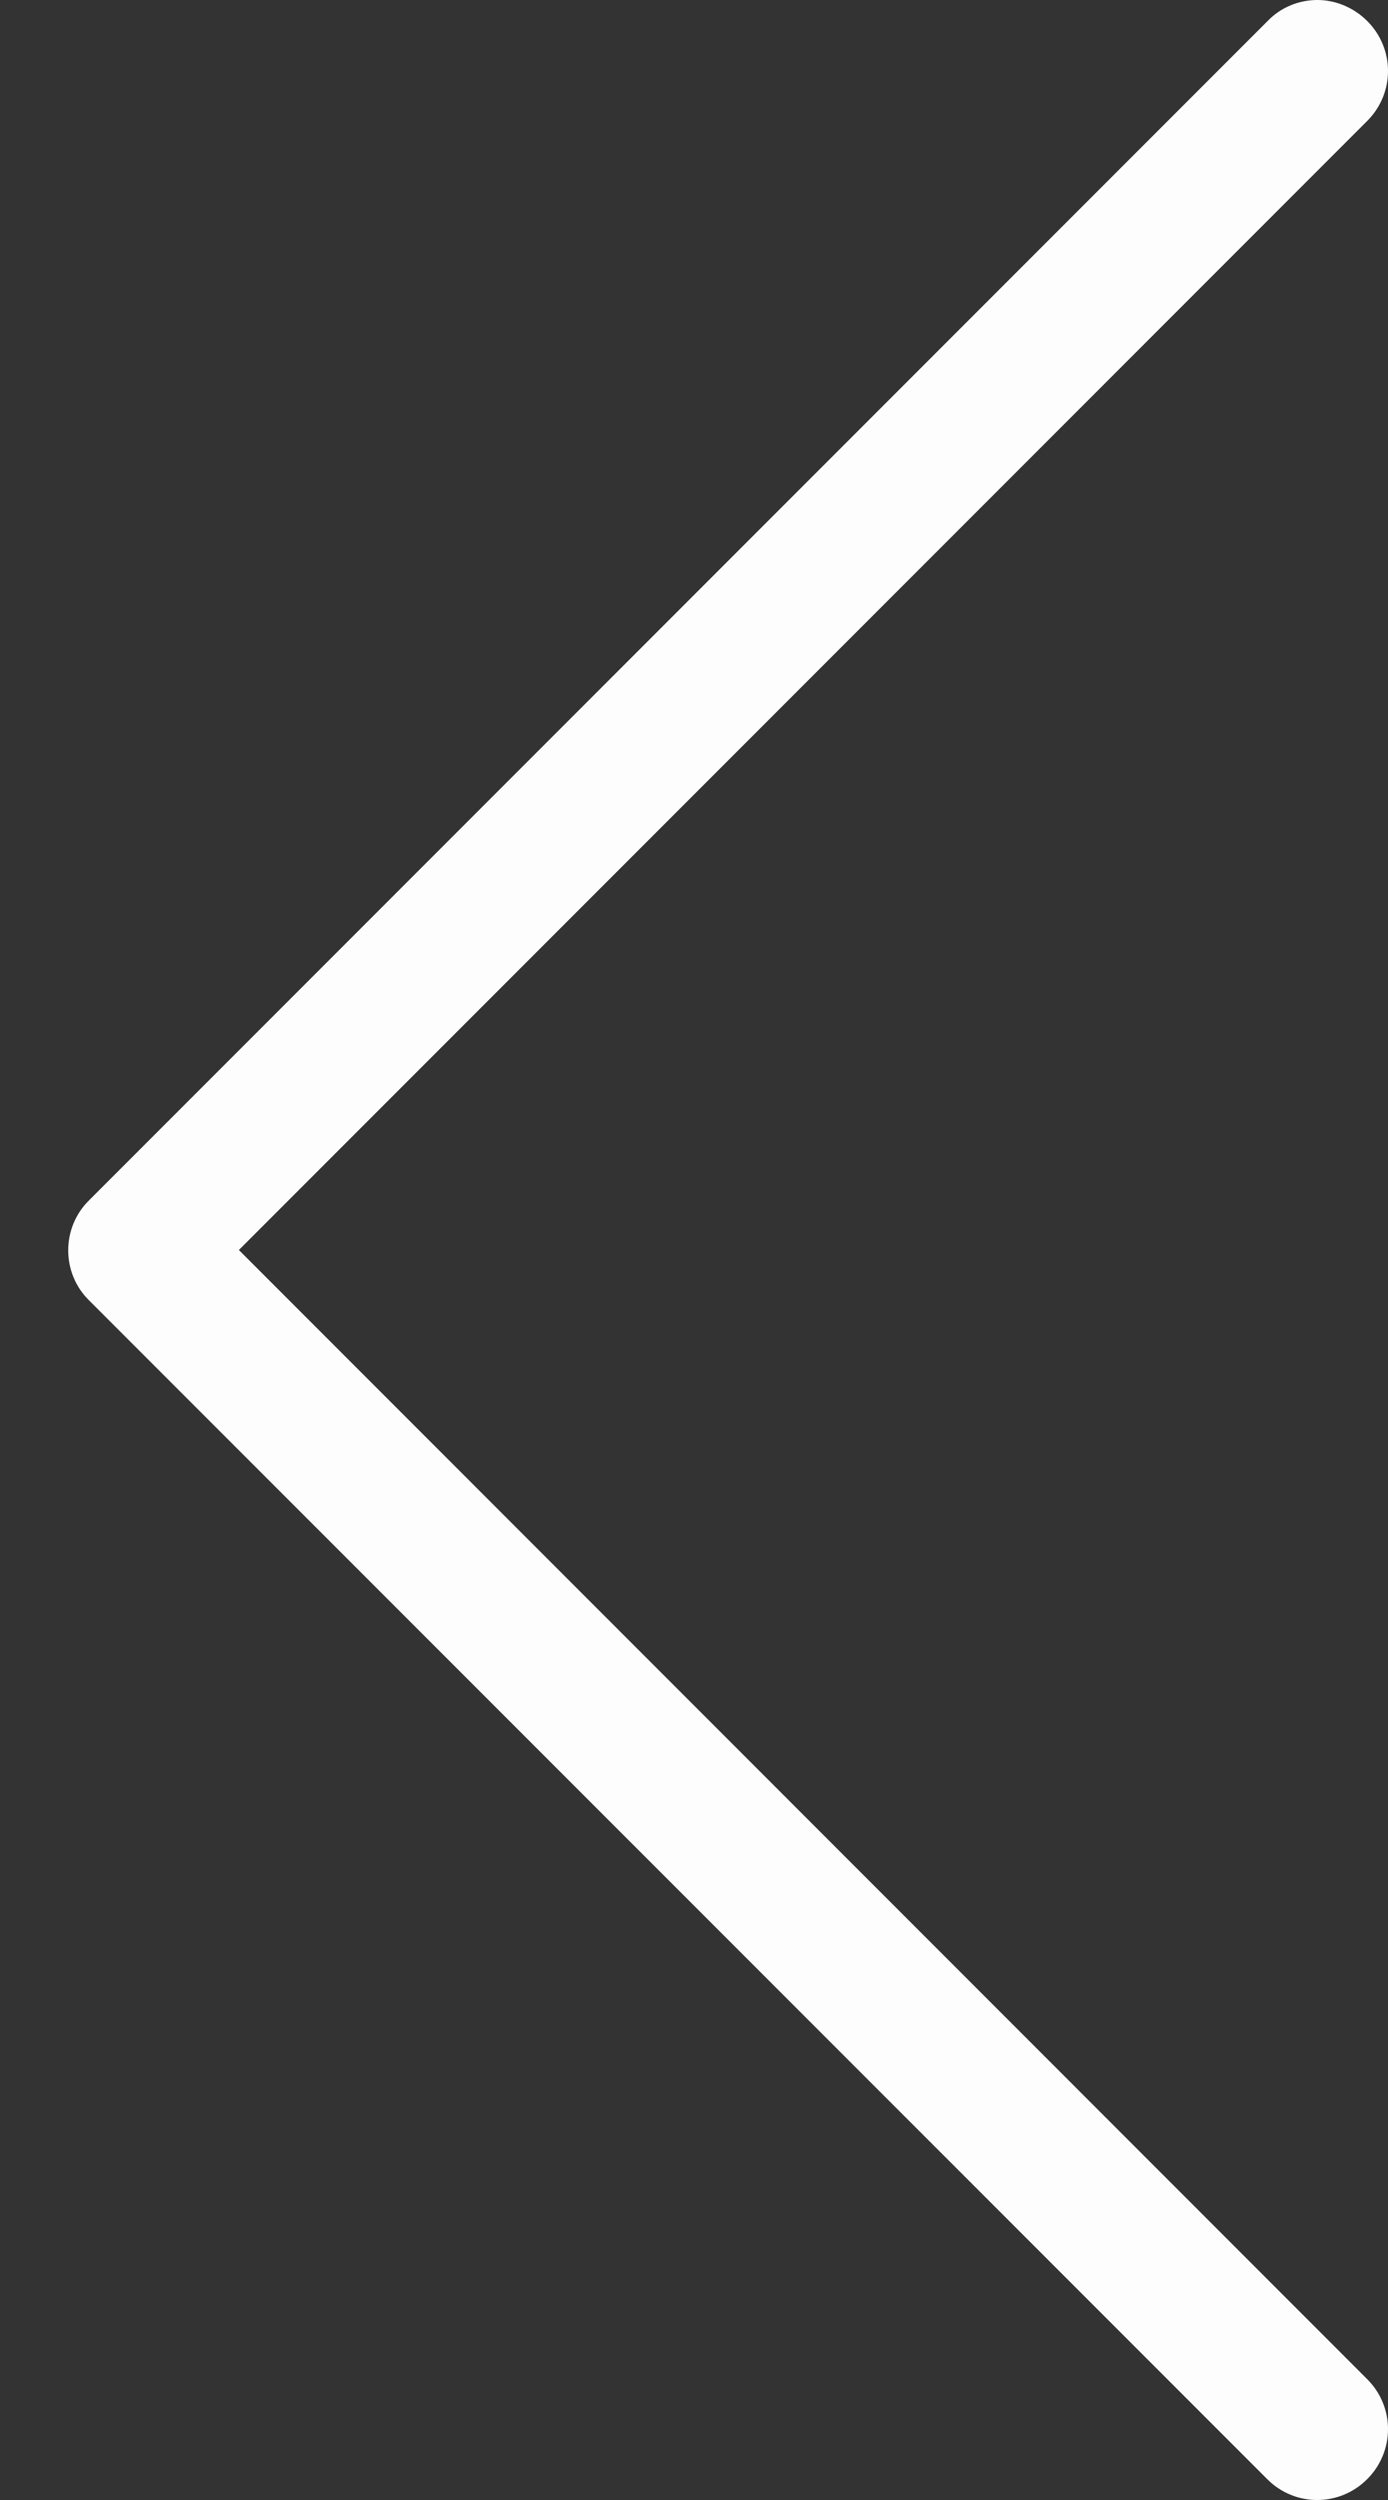 <svg width="10" height="18" viewBox="0 0 10 18" fill="none" xmlns="http://www.w3.org/2000/svg">
<rect x="0" y="0" width="10" height="18" fill="#333333" stroke="none"/>
<path d="M0.638 9.359L9.13 17.85C9.329 18.05 9.65 18.05 9.85 17.85C10.05 17.65 10.05 17.329 9.85 17.13L1.721 9L9.85 0.871C10.05 0.671 10.05 0.351 9.85 0.151C9.752 0.053 9.62 0 9.492 0C9.363 0 9.231 0.049 9.133 0.151L0.642 8.642C0.442 8.838 0.442 9.163 0.638 9.359Z" fill="#FDFDFD"/>
</svg>
